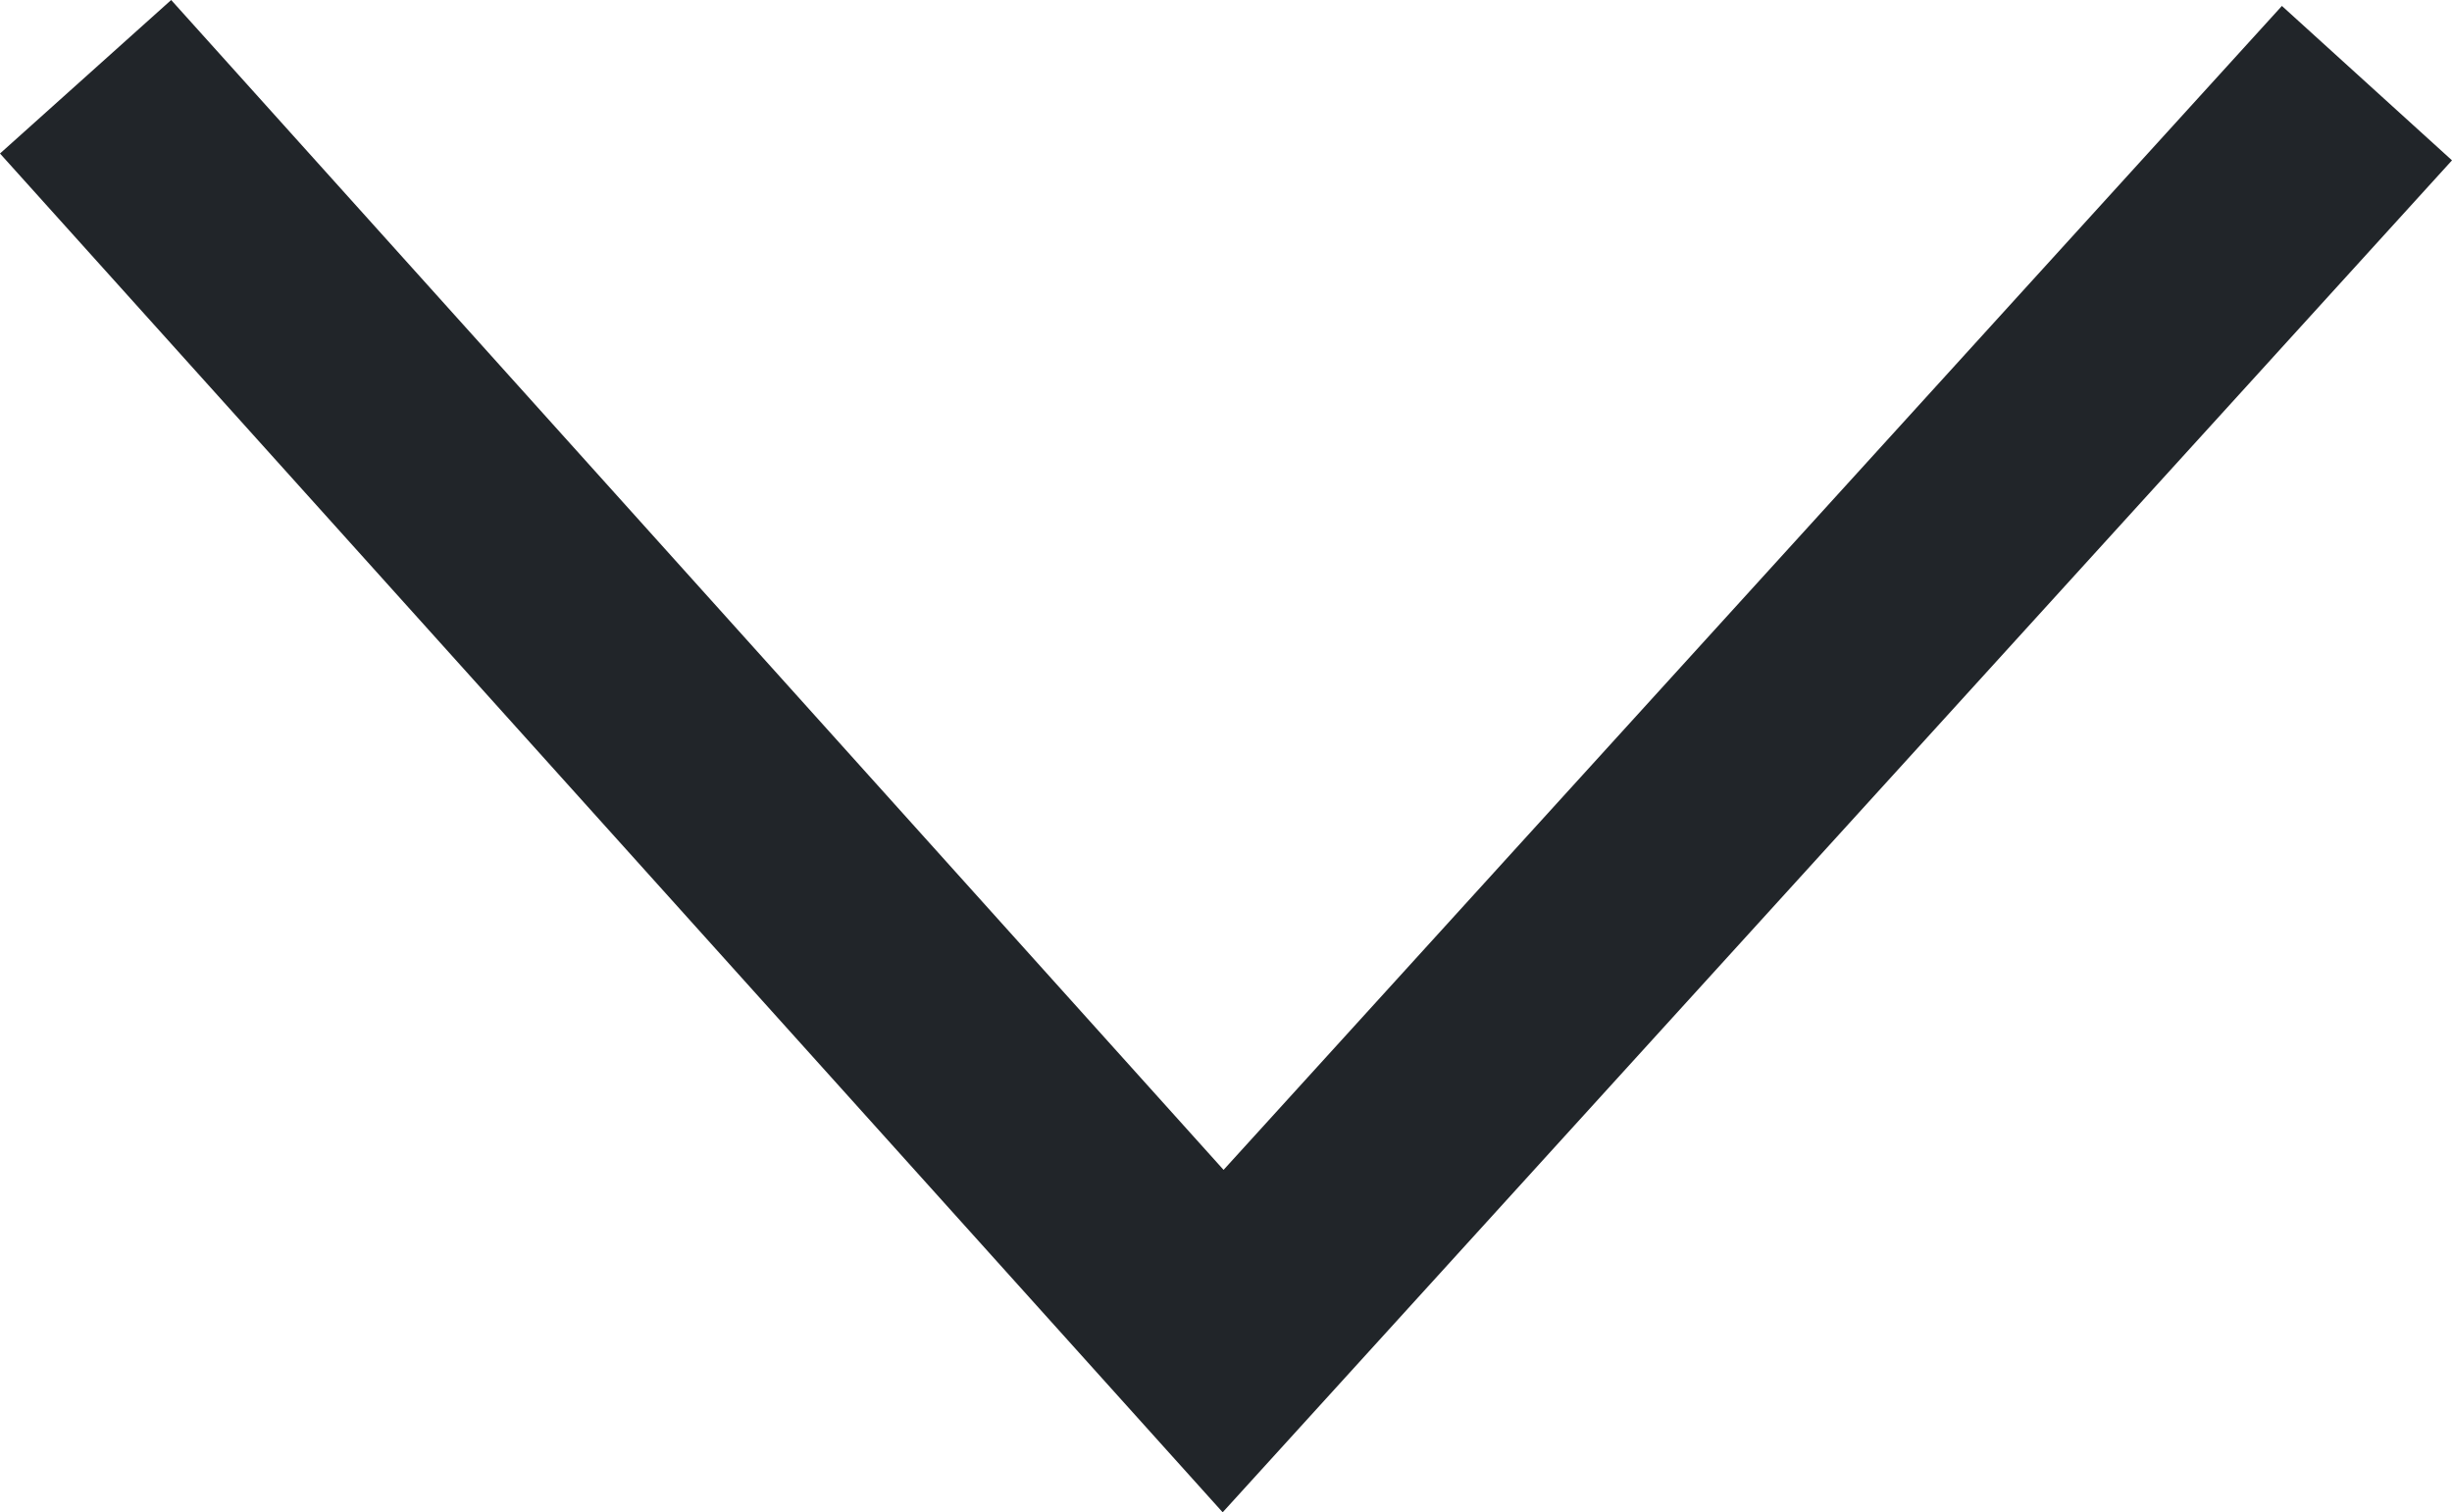 <svg id="レイヤー_1" data-name="レイヤー 1" xmlns="http://www.w3.org/2000/svg" viewBox="0 0 136.37 84.13"><defs><style>.cls-1{fill:#212529;}</style></defs><polygon class="cls-1" points="68 84.13 0 8.54 9.52 0 68.05 65.08 126.91 0.33 136.37 8.92 68 84.13"/></svg>